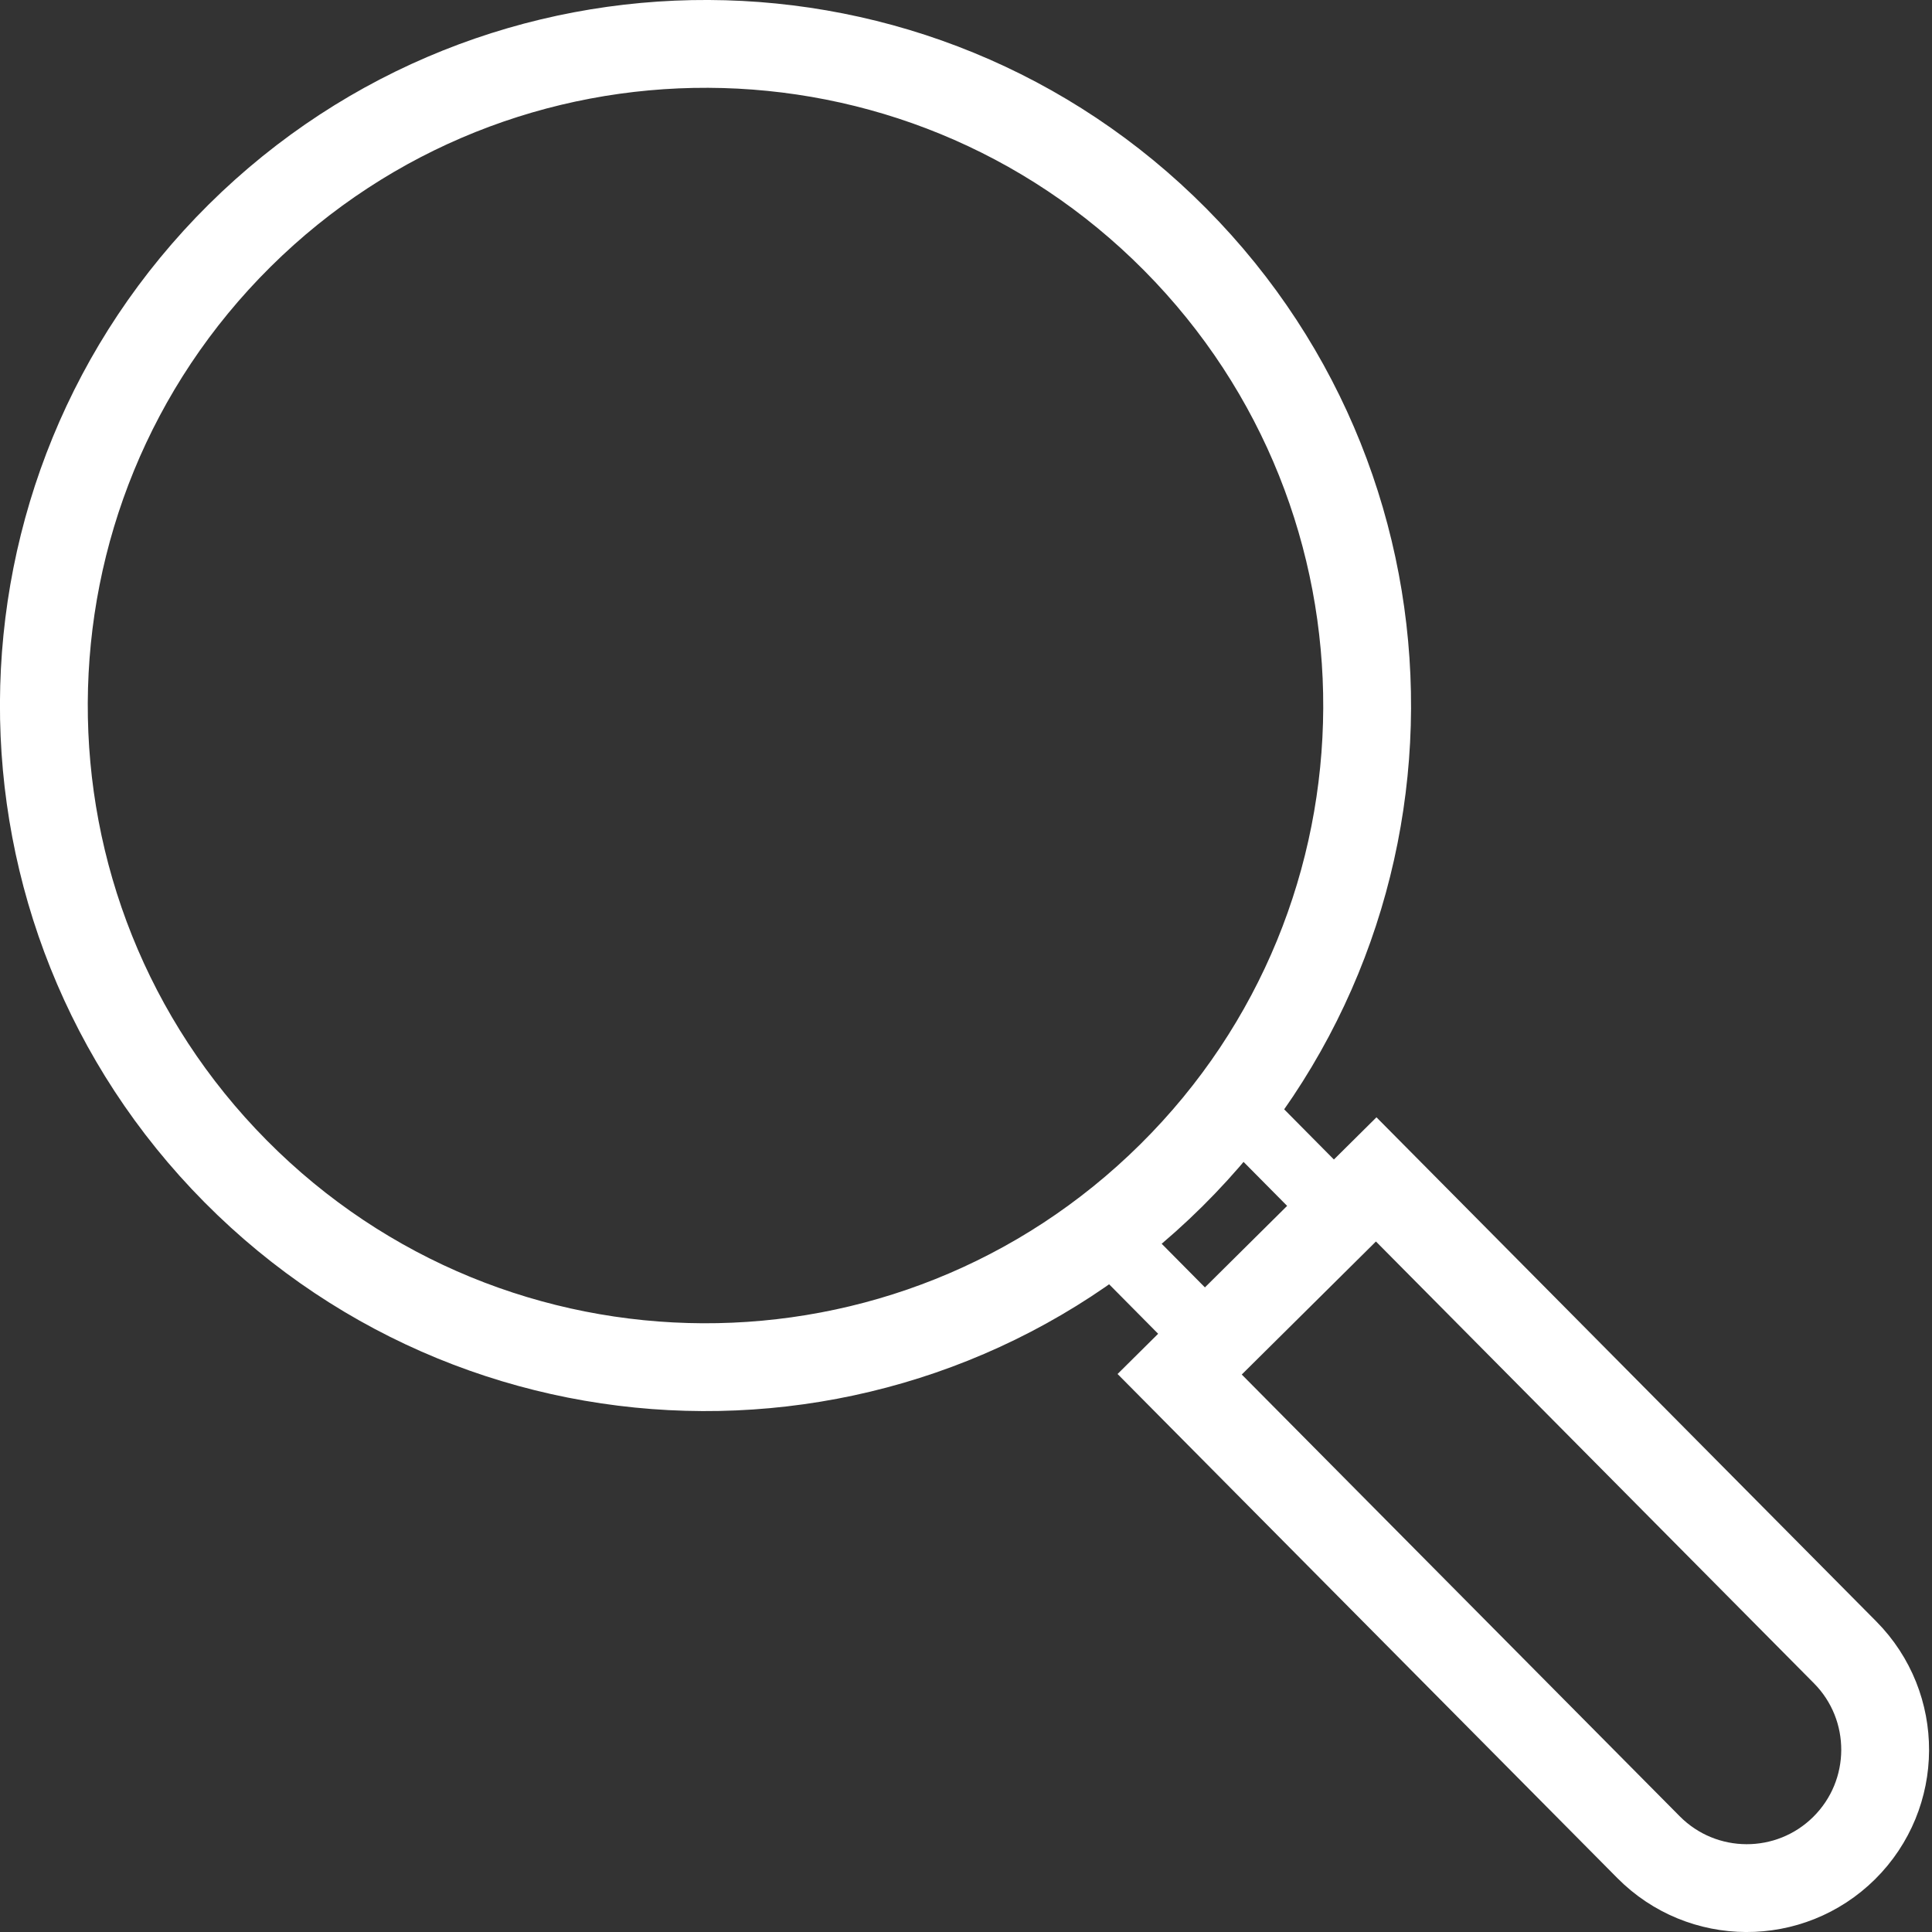 <svg width="22px" height="22px" viewBox="0 0 22 22" version="1.1" xmlns="http://www.w3.org/2000/svg" xmlns:xlink="http://www.w3.org/1999/xlink">
    <rect x="0" y="0" width="22" height="22" fill="#333333" stroke="none"/>
    <g id="Icons" stroke="none" stroke-width="1" fill="none" fill-rule="evenodd">
        <g id="Icons-Final" transform="translate(-72, -263)"
           stroke="#FFF">
            <g id="Search-Gray" transform="translate(72, 263)">
                <path d="M13.338,13.384 C10.383,16.314 5.613,16.294 2.683,13.338 C-0.246,10.383 -0.226,5.614 2.729,2.683 C5.684,-0.245 10.455,-0.226 13.384,2.729 C16.314,5.684 16.293,10.456 13.338,13.384 L13.338,13.384 Z" id="Stroke-1"></path>
                <path d="M18.772,21.034 L13.433,15.649 L15.671,13.43 L21.01,18.815 C21.623,19.433 21.618,20.431 21,21.044 L21,21.044 C20.382,21.656 19.385,21.652 18.772,21.034 L18.772,21.034 Z" id="Stroke-3"></path>
                <path d="M14.004,12.54 L15.298,13.846" id="Stroke-5" stroke-width="0.75"></path>
                <path d="M12.535,13.996 L13.829,15.302" id="Stroke-7" stroke-width="0.75"></path>
            </g>
        </g>
    </g>
</svg>